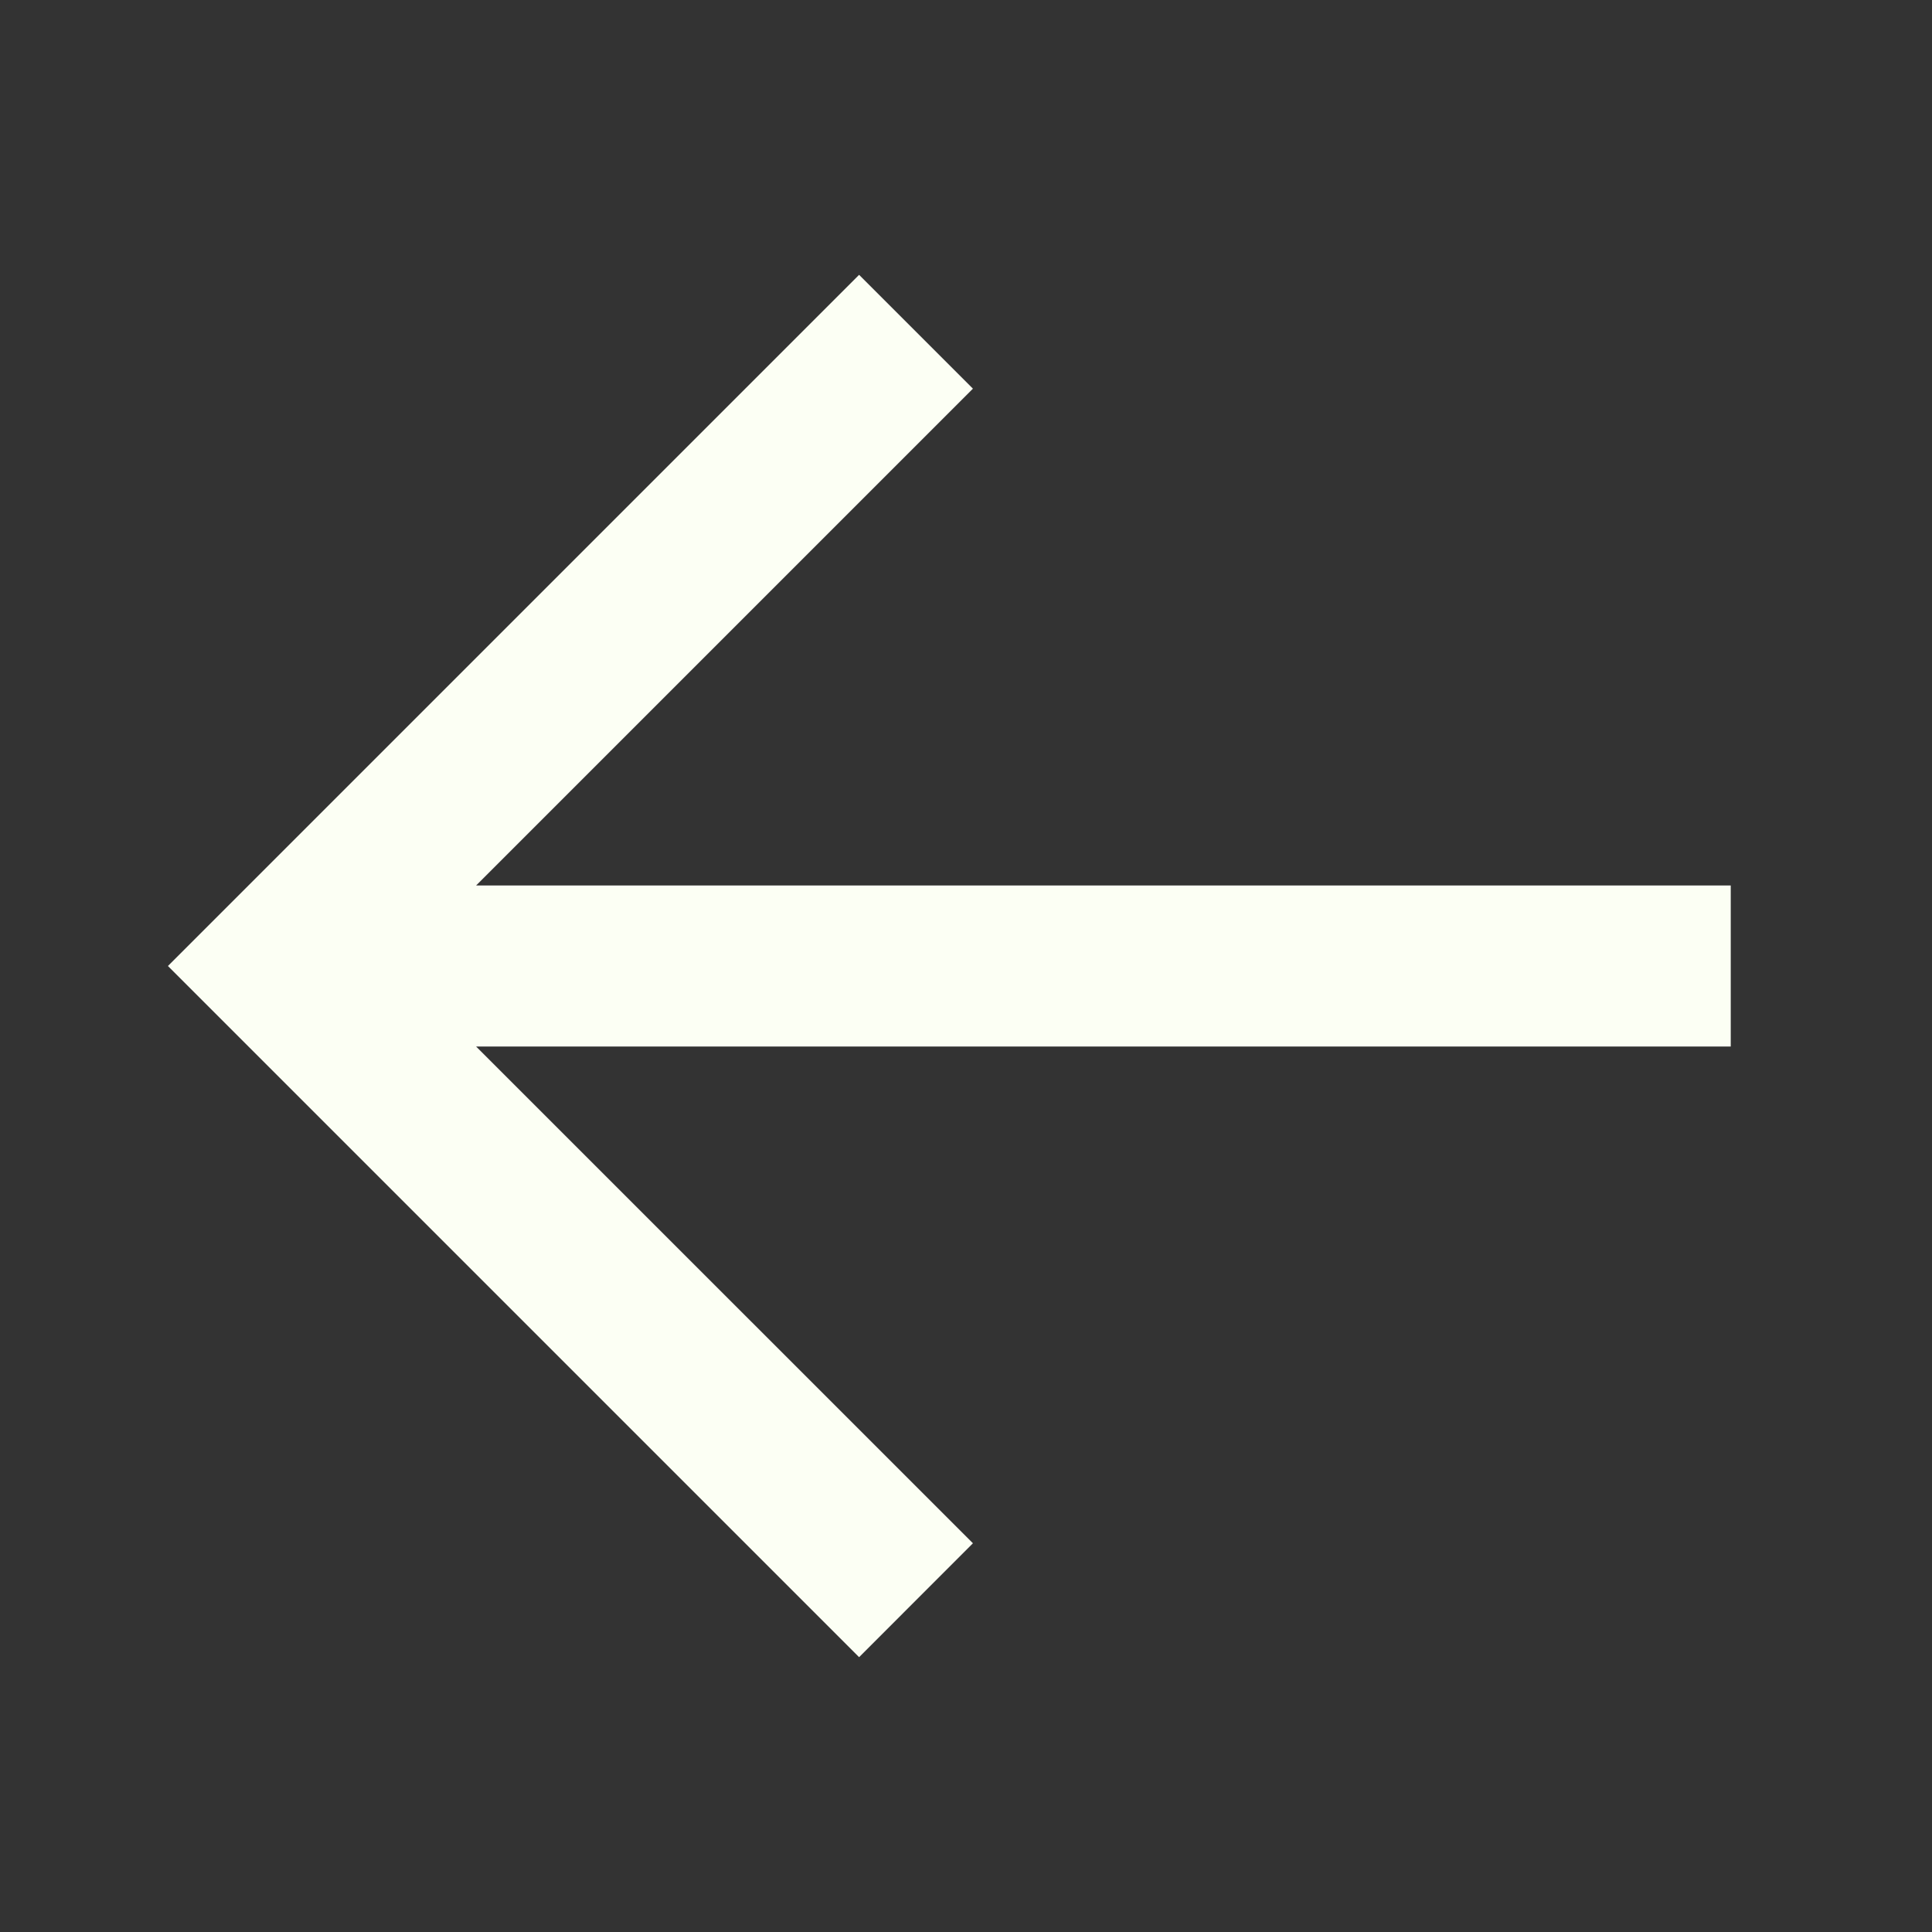 <svg width="24" height="24" viewBox="0 0 24 24" fill="none" xmlns="http://www.w3.org/2000/svg">
<rect x="0" y="0" width="24" height="24" fill="#333333" stroke="none"/>
<path fill-rule="evenodd" clip-rule="evenodd" d="M10.672 3.414L2.086 12L10.672 20.586L12.086 19.171L5.914 13L21.5 13V11L5.914 11L12.086 4.828L10.672 3.414Z" fill="#FCFFF4"/>
</svg>
